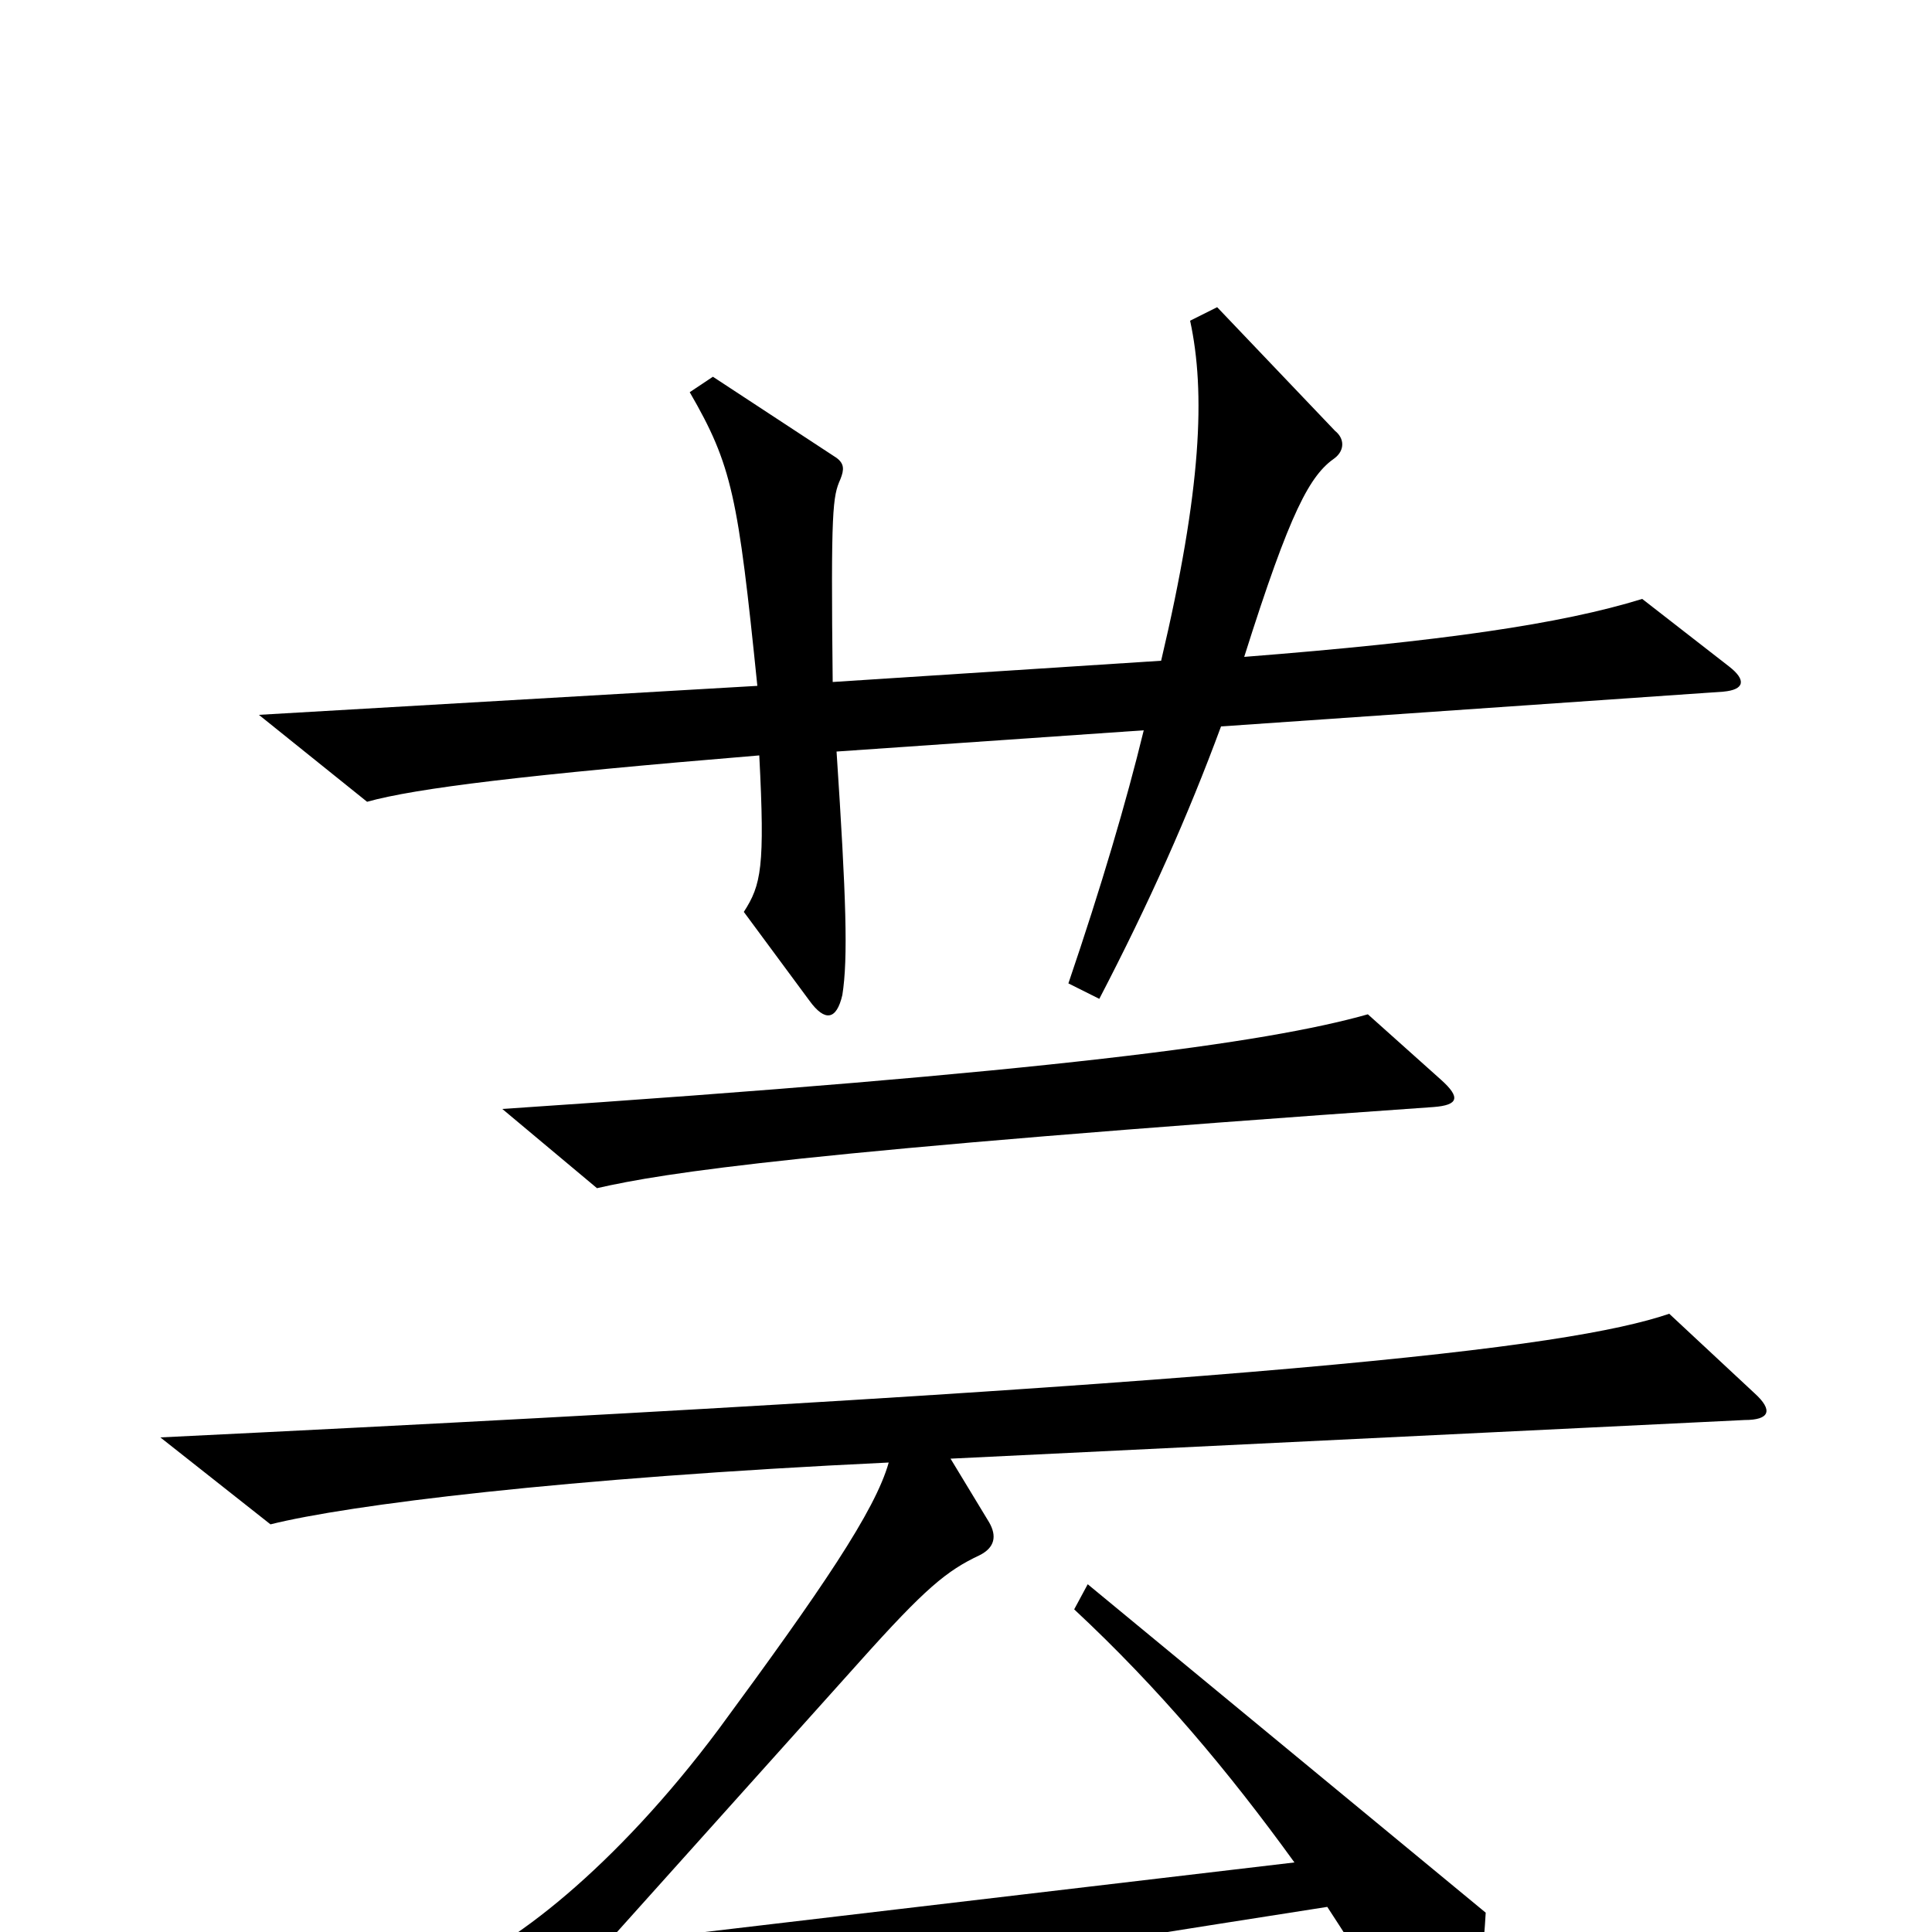 <svg xmlns="http://www.w3.org/2000/svg" viewBox="0 -1000 1000 1000">
	<path fill="#000000" d="M895 -655L850 -690C808 -677 746 -668 644 -660C668 -736 678 -754 691 -763C696 -767 696 -773 691 -777L630 -841L616 -834C624 -797 622 -747 601 -658L431 -647C430 -737 431 -743 435 -752C437 -757 437 -760 433 -763L369 -805L357 -797C379 -759 382 -743 392 -645L134 -630L190 -585C215 -592 272 -599 393 -609C396 -551 394 -542 385 -528L419 -482C427 -471 433 -472 436 -485C439 -504 438 -535 433 -611L592 -622C583 -585 570 -541 553 -491L569 -483C595 -533 615 -578 632 -624L892 -642C903 -643 904 -648 895 -655ZM746 -441L708 -475C655 -460 544 -445 260 -426L309 -385C344 -393 413 -404 742 -427C755 -428 756 -432 746 -441ZM908 -279L864 -320C811 -302 658 -284 83 -256L140 -211C180 -221 291 -235 460 -243C453 -218 425 -177 372 -105C319 -34 263 10 229 21L264 61C268 66 273 67 282 63C313 48 367 37 687 -13C704 13 720 39 740 70C747 81 751 81 755 69C762 51 767 25 769 -10L563 -180L556 -167C600 -126 636 -83 670 -36L314 6L445 -140C479 -178 490 -187 507 -195C515 -199 516 -205 512 -212L492 -245L903 -265C916 -265 918 -270 908 -279Z"/>
</svg>